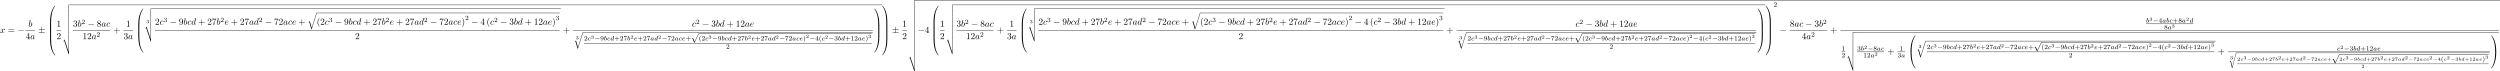 <?xml version='1.0' encoding='UTF-8'?>
<!-- This file was generated by dvisvgm 2.13.3 -->
<svg version='1.1' xmlns='http://www.w3.org/2000/svg' xmlns:xlink='http://www.w3.org/1999/xlink' width='2718.297pt' height='77.709pt' viewBox='0 -74.123 2718.297 77.709'>
<defs>
<path id='g8-40' d='M2.476-5.23C1.151-4.296 .802-2.817 .802-1.75C.802-.767 1.095 .76 2.476 1.736C2.532 1.736 2.615 1.736 2.615 1.653C2.615 1.611 2.594 1.597 2.545 1.548C1.618 .711 1.276-.474 1.276-1.743C1.276-3.626 1.995-4.547 2.566-5.063C2.594-5.091 2.615-5.112 2.615-5.147C2.615-5.23 2.532-5.23 2.476-5.23Z'/>
<path id='g8-41' d='M.628-5.23C.579-5.23 .495-5.23 .495-5.147C.495-5.112 .516-5.091 .558-5.042C1.158-4.491 1.827-3.55 1.827-1.75C1.827-.293 1.374 .809 .621 1.492C.502 1.611 .495 1.618 .495 1.653S.516 1.736 .586 1.736C.669 1.736 1.332 1.276 1.792 .404C2.099-.174 2.301-.928 2.301-1.743C2.301-2.727 2.008-4.254 .628-5.23Z'/>
<path id='g8-43' d='M3.229-1.576H5.363C5.454-1.576 5.621-1.576 5.621-1.743C5.621-1.918 5.461-1.918 5.363-1.918H3.229V-4.059C3.229-4.149 3.229-4.317 3.062-4.317C2.887-4.317 2.887-4.156 2.887-4.059V-1.918H.746C.656-1.918 .488-1.918 .488-1.75C.488-1.576 .649-1.576 .746-1.576H2.887V.565C2.887 .656 2.887 .823 3.055 .823C3.229 .823 3.229 .663 3.229 .565V-1.576Z'/>
<path id='g8-49' d='M2.336-4.435C2.336-4.624 2.322-4.631 2.127-4.631C1.681-4.191 1.046-4.184 .76-4.184V-3.933C.928-3.933 1.388-3.933 1.771-4.129V-.572C1.771-.342 1.771-.251 1.074-.251H.809V0C.934-.007 1.792-.028 2.05-.028C2.267-.028 3.145-.007 3.299 0V-.251H3.034C2.336-.251 2.336-.342 2.336-.572V-4.435Z'/>
<path id='g8-50' d='M3.522-1.269H3.285C3.264-1.116 3.194-.704 3.103-.635C3.048-.593 2.511-.593 2.413-.593H1.13C1.862-1.241 2.106-1.437 2.525-1.764C3.041-2.176 3.522-2.608 3.522-3.271C3.522-4.115 2.783-4.631 1.89-4.631C1.025-4.631 .439-4.024 .439-3.382C.439-3.027 .739-2.992 .809-2.992C.976-2.992 1.179-3.11 1.179-3.361C1.179-3.487 1.13-3.731 .767-3.731C.983-4.226 1.458-4.38 1.785-4.38C2.483-4.38 2.845-3.836 2.845-3.271C2.845-2.664 2.413-2.183 2.19-1.932L.509-.272C.439-.209 .439-.195 .439 0H3.313L3.522-1.269Z'/>
<path id='g8-51' d='M1.904-2.329C2.448-2.329 2.838-1.953 2.838-1.206C2.838-.342 2.336-.084 1.932-.084C1.653-.084 1.039-.16 .746-.572C1.074-.586 1.151-.816 1.151-.962C1.151-1.186 .983-1.346 .767-1.346C.572-1.346 .377-1.227 .377-.941C.377-.286 1.102 .139 1.946 .139C2.915 .139 3.585-.509 3.585-1.206C3.585-1.75 3.138-2.294 2.371-2.455C3.103-2.72 3.368-3.243 3.368-3.668C3.368-4.219 2.734-4.631 1.96-4.631S.593-4.254 .593-3.696C.593-3.459 .746-3.327 .955-3.327C1.172-3.327 1.311-3.487 1.311-3.682C1.311-3.884 1.172-4.031 .955-4.045C1.2-4.352 1.681-4.428 1.939-4.428C2.253-4.428 2.692-4.275 2.692-3.668C2.692-3.375 2.594-3.055 2.413-2.838C2.183-2.573 1.988-2.559 1.639-2.538C1.465-2.525 1.451-2.525 1.416-2.518C1.402-2.518 1.346-2.504 1.346-2.427C1.346-2.329 1.409-2.329 1.527-2.329H1.904Z'/>
<path id='g8-52' d='M3.689-1.144V-1.395H2.915V-4.505C2.915-4.652 2.915-4.7 2.762-4.7C2.678-4.7 2.65-4.7 2.58-4.603L.272-1.395V-1.144H2.322V-.572C2.322-.335 2.322-.251 1.757-.251H1.569V0C1.918-.014 2.364-.028 2.615-.028C2.873-.028 3.32-.014 3.668 0V-.251H3.48C2.915-.251 2.915-.335 2.915-.572V-1.144H3.689ZM2.371-3.947V-1.395H.53L2.371-3.947Z'/>
<path id='g8-55' d='M3.731-4.212C3.801-4.296 3.801-4.31 3.801-4.491H1.974C1.695-4.491 1.618-4.498 1.367-4.519C1.004-4.547 .99-4.596 .969-4.714H.732L.488-3.222H.725C.739-3.327 .809-3.787 .921-3.857C.976-3.898 1.541-3.898 1.646-3.898H3.166C2.943-3.605 2.587-3.173 2.441-2.978C1.527-1.778 1.444-.669 1.444-.258C1.444-.181 1.444 .139 1.771 .139C2.106 .139 2.106-.174 2.106-.265V-.544C2.106-1.897 2.385-2.518 2.685-2.894L3.731-4.212Z'/>
<path id='g8-56' d='M2.476-2.518C3.02-2.783 3.368-3.11 3.368-3.592C3.368-4.268 2.664-4.631 1.988-4.631C1.22-4.631 .593-4.129 .593-3.466C.593-3.138 .746-2.901 .872-2.762C.997-2.615 1.046-2.587 1.458-2.343C1.067-2.176 .377-1.799 .377-1.067C.377-.293 1.179 .139 1.974 .139C2.859 .139 3.585-.425 3.585-1.179C3.585-1.639 3.313-2.029 2.908-2.267C2.817-2.322 2.573-2.462 2.476-2.518ZM1.339-3.18C1.158-3.285 .962-3.473 .962-3.731C.962-4.17 1.471-4.428 1.974-4.428C2.518-4.428 2.999-4.087 2.999-3.592C2.999-2.971 2.273-2.657 2.26-2.657S2.232-2.664 2.183-2.692L1.339-3.18ZM1.681-2.211L2.636-1.66C2.817-1.555 3.166-1.346 3.166-.934C3.166-.411 2.587-.084 1.988-.084C1.346-.084 .795-.495 .795-1.067C.795-1.583 1.179-1.981 1.681-2.211Z'/>
<path id='g8-57' d='M2.915-2.078C2.915-.349 2.057-.084 1.639-.084C1.485-.084 1.116-.098 .928-.314C1.213-.342 1.234-.579 1.234-.642C1.234-.816 1.116-.969 .907-.969S.572-.83 .572-.628C.572-.153 .969 .139 1.646 .139C2.643 .139 3.585-.802 3.585-2.294C3.585-4.024 2.817-4.631 2.001-4.631C1.771-4.631 1.29-4.596 .893-4.205C.656-3.975 .377-3.703 .377-3.075C.377-2.19 1.081-1.534 1.897-1.534C2.455-1.534 2.755-1.904 2.915-2.218V-2.078ZM1.932-1.73C1.66-1.73 1.402-1.82 1.206-2.141C1.046-2.399 1.046-2.692 1.046-3.075C1.046-3.48 1.046-3.759 1.248-4.038C1.416-4.282 1.646-4.428 2.008-4.428C2.364-4.428 2.573-4.205 2.685-4.024C2.873-3.731 2.894-3.243 2.894-2.999C2.894-2.092 2.371-1.73 1.932-1.73Z'/>
<path id='g10-48' d='M3.726 17.634C3.945 17.634 4.005 17.634 4.005 17.494C4.025 10.511 4.832 4.712 8.319-.159C8.389-.249 8.389-.269 8.389-.289C8.389-.389 8.319-.389 8.159-.389S7.98-.389 7.96-.369C7.92-.339 6.655 1.116 5.649 3.118C4.334 5.748 3.507 8.767 3.138 12.394C3.108 12.702 2.899 14.775 2.899 17.136V17.524C2.909 17.634 2.969 17.634 3.178 17.634H3.726Z'/>
<path id='g10-49' d='M5.808 17.136C5.808 11.049 4.722 7.482 4.413 6.476C3.736 4.264 2.63 1.933 .966-.12C.817-.299 .777-.349 .737-.369C.717-.379 .707-.389 .548-.389C.399-.389 .319-.389 .319-.289C.319-.269 .319-.249 .448-.07C3.915 4.772 4.692 10.75 4.702 17.494C4.702 17.634 4.762 17.634 4.981 17.634H5.529C5.738 17.634 5.798 17.634 5.808 17.524V17.136Z'/>
<path id='g10-64' d='M3.178-.498C2.969-.498 2.909-.498 2.899-.389V0C2.899 6.087 3.985 9.654 4.294 10.66C4.971 12.872 6.077 15.203 7.741 17.255C7.89 17.435 7.93 17.484 7.97 17.504C7.99 17.514 8 17.524 8.159 17.524S8.389 17.524 8.389 17.425C8.389 17.405 8.389 17.385 8.329 17.295C5.011 12.692 4.015 7.153 4.005-.359C4.005-.498 3.945-.498 3.726-.498H3.178Z'/>
<path id='g10-65' d='M5.808-.389C5.798-.498 5.738-.498 5.529-.498H4.981C4.762-.498 4.702-.498 4.702-.359C4.702 .667 4.692 3.039 4.433 5.519C3.895 10.67 2.57 14.237 .389 17.295C.319 17.385 .319 17.405 .319 17.425C.319 17.524 .399 17.524 .548 17.524C.707 17.524 .727 17.524 .747 17.504C.787 17.474 2.052 16.02 3.059 14.017C4.374 11.387 5.2 8.369 5.569 4.742C5.599 4.433 5.808 2.361 5.808 0V-.389Z'/>
<path id='g10-66' d='M4.005 .169C4.005-.09 3.995-.1 3.726-.1H3.178C2.909-.1 2.899-.09 2.899 .169V5.808C2.899 6.067 2.909 6.077 3.178 6.077H3.726C3.995 6.077 4.005 6.067 4.005 5.808V.169Z'/>
<path id='g10-67' d='M5.808 .169C5.808-.09 5.798-.1 5.529-.1H4.981C4.712-.1 4.702-.09 4.702 .169V5.808C4.702 6.067 4.712 6.077 4.981 6.077H5.529C5.798 6.077 5.808 6.067 5.808 5.808V.169Z'/>
<path id='g10-113' d='M4.623 16.04L2.481 8.568L1.096 10.192L1.255 10.341L1.933 9.544L4.224 17.534C4.553 17.534 4.563 17.534 4.643 17.295L10.112 0C10.162-.149 10.162-.189 10.162-.199C10.162-.309 10.082-.399 9.963-.399C9.813-.399 9.773-.269 9.733-.139L4.623 16.04Z'/>
<path id='g10-116' d='M6.994 17.933C7.372 17.933 7.392 17.873 7.392 17.574V.149C7.392-.02 7.392-.199 7.193-.199S6.994-.02 6.994 .149V15.392H6.984L2.491 1.773L1.106 4.493L1.255 4.653L2.082 3.039L6.994 17.933Z'/>
<path id='g10-117' d='M6.994 5.828C6.994 5.998 6.994 6.177 7.193 6.177S7.392 5.998 7.392 5.828V.149C7.392-.02 7.392-.199 7.193-.199S6.994-.02 6.994 .149V5.828Z'/>
<path id='g10-118' d='M7.352-.399C7.034-.399 6.994-.369 6.994-.04V5.43C6.994 5.599 6.994 5.778 7.193 5.778S7.392 5.599 7.392 5.43V0H10.371C10.54 0 10.72 0 10.72-.199S10.54-.399 10.371-.399H7.352Z'/>
<path id='g4-97' d='M3.716-3.766C3.537-4.134 3.248-4.403 2.8-4.403C1.634-4.403 .399-2.939 .399-1.484C.399-.548 .946 .11 1.724 .11C1.923 .11 2.421 .07 3.019-.638C3.098-.219 3.447 .11 3.925 .11C4.274 .11 4.503-.12 4.663-.438C4.832-.797 4.961-1.405 4.961-1.425C4.961-1.524 4.872-1.524 4.842-1.524C4.742-1.524 4.732-1.484 4.702-1.345C4.533-.697 4.354-.11 3.945-.11C3.676-.11 3.646-.369 3.646-.568C3.646-.787 3.666-.867 3.776-1.305C3.885-1.724 3.905-1.823 3.995-2.202L4.354-3.597C4.423-3.875 4.423-3.895 4.423-3.935C4.423-4.105 4.304-4.204 4.134-4.204C3.895-4.204 3.746-3.985 3.716-3.766ZM3.068-1.186C3.019-1.006 3.019-.986 2.869-.817C2.431-.269 2.022-.11 1.743-.11C1.245-.11 1.106-.658 1.106-1.046C1.106-1.544 1.425-2.77 1.654-3.228C1.963-3.816 2.411-4.184 2.809-4.184C3.457-4.184 3.597-3.367 3.597-3.308S3.577-3.188 3.567-3.138L3.068-1.186Z'/>
<path id='g4-98' d='M2.381-6.804C2.381-6.814 2.381-6.914 2.252-6.914C2.022-6.914 1.295-6.834 1.036-6.814C.956-6.804 .847-6.795 .847-6.615C.847-6.496 .936-6.496 1.086-6.496C1.564-6.496 1.584-6.426 1.584-6.326C1.584-6.257 1.494-5.918 1.445-5.709L.628-2.461C.508-1.963 .468-1.803 .468-1.455C.468-.508 .996 .11 1.733 .11C2.909 .11 4.134-1.375 4.134-2.809C4.134-3.716 3.606-4.403 2.809-4.403C2.351-4.403 1.943-4.115 1.644-3.806L2.381-6.804ZM1.445-3.039C1.504-3.258 1.504-3.278 1.594-3.387C2.082-4.035 2.531-4.184 2.79-4.184C3.148-4.184 3.417-3.885 3.417-3.248C3.417-2.66 3.088-1.514 2.909-1.136C2.58-.468 2.122-.11 1.733-.11C1.395-.11 1.066-.379 1.066-1.116C1.066-1.305 1.066-1.494 1.225-2.122L1.445-3.039Z'/>
<path id='g4-99' d='M3.945-3.786C3.786-3.786 3.646-3.786 3.507-3.646C3.347-3.497 3.328-3.328 3.328-3.258C3.328-3.019 3.507-2.909 3.696-2.909C3.985-2.909 4.254-3.148 4.254-3.547C4.254-4.035 3.786-4.403 3.078-4.403C1.733-4.403 .408-2.979 .408-1.574C.408-.677 .986 .11 2.022 .11C3.447 .11 4.284-.946 4.284-1.066C4.284-1.126 4.224-1.196 4.164-1.196C4.115-1.196 4.095-1.176 4.035-1.096C3.248-.11 2.162-.11 2.042-.11C1.415-.11 1.146-.598 1.146-1.196C1.146-1.604 1.345-2.57 1.684-3.188C1.993-3.756 2.54-4.184 3.088-4.184C3.427-4.184 3.806-4.055 3.945-3.786Z'/>
<path id='g4-100' d='M5.141-6.804C5.141-6.814 5.141-6.914 5.011-6.914C4.862-6.914 3.915-6.824 3.746-6.804C3.666-6.795 3.606-6.745 3.606-6.615C3.606-6.496 3.696-6.496 3.846-6.496C4.324-6.496 4.344-6.426 4.344-6.326L4.314-6.127L3.716-3.766C3.537-4.134 3.248-4.403 2.8-4.403C1.634-4.403 .399-2.939 .399-1.484C.399-.548 .946 .11 1.724 .11C1.923 .11 2.421 .07 3.019-.638C3.098-.219 3.447 .11 3.925 .11C4.274 .11 4.503-.12 4.663-.438C4.832-.797 4.961-1.405 4.961-1.425C4.961-1.524 4.872-1.524 4.842-1.524C4.742-1.524 4.732-1.484 4.702-1.345C4.533-.697 4.354-.11 3.945-.11C3.676-.11 3.646-.369 3.646-.568C3.646-.807 3.666-.877 3.706-1.046L5.141-6.804ZM3.068-1.186C3.019-1.006 3.019-.986 2.869-.817C2.431-.269 2.022-.11 1.743-.11C1.245-.11 1.106-.658 1.106-1.046C1.106-1.544 1.425-2.77 1.654-3.228C1.963-3.816 2.411-4.184 2.809-4.184C3.457-4.184 3.597-3.367 3.597-3.308S3.577-3.188 3.567-3.138L3.068-1.186Z'/>
<path id='g4-101' d='M1.863-2.301C2.152-2.301 2.889-2.321 3.387-2.531C4.085-2.829 4.134-3.417 4.134-3.557C4.134-3.995 3.756-4.403 3.068-4.403C1.963-4.403 .458-3.437 .458-1.694C.458-.677 1.046 .11 2.022 .11C3.447 .11 4.284-.946 4.284-1.066C4.284-1.126 4.224-1.196 4.164-1.196C4.115-1.196 4.095-1.176 4.035-1.096C3.248-.11 2.162-.11 2.042-.11C1.265-.11 1.176-.946 1.176-1.265C1.176-1.385 1.186-1.694 1.335-2.301H1.863ZM1.395-2.521C1.783-4.035 2.809-4.184 3.068-4.184C3.537-4.184 3.806-3.895 3.806-3.557C3.806-2.521 2.212-2.521 1.803-2.521H1.395Z'/>
<path id='g4-120' d='M3.328-3.009C3.387-3.268 3.616-4.184 4.314-4.184C4.364-4.184 4.603-4.184 4.812-4.055C4.533-4.005 4.334-3.756 4.334-3.517C4.334-3.357 4.443-3.168 4.712-3.168C4.932-3.168 5.25-3.347 5.25-3.746C5.25-4.264 4.663-4.403 4.324-4.403C3.746-4.403 3.397-3.875 3.278-3.646C3.029-4.304 2.491-4.403 2.202-4.403C1.166-4.403 .598-3.118 .598-2.869C.598-2.77 .697-2.77 .717-2.77C.797-2.77 .827-2.79 .847-2.879C1.186-3.935 1.843-4.184 2.182-4.184C2.371-4.184 2.72-4.095 2.72-3.517C2.72-3.208 2.55-2.54 2.182-1.146C2.022-.528 1.674-.11 1.235-.11C1.176-.11 .946-.11 .737-.239C.986-.289 1.205-.498 1.205-.777C1.205-1.046 .986-1.126 .837-1.126C.538-1.126 .289-.867 .289-.548C.289-.09 .787 .11 1.225 .11C1.883 .11 2.242-.588 2.271-.648C2.391-.279 2.75 .11 3.347 .11C4.374 .11 4.941-1.176 4.941-1.425C4.941-1.524 4.852-1.524 4.822-1.524C4.732-1.524 4.712-1.484 4.692-1.415C4.364-.349 3.686-.11 3.367-.11C2.979-.11 2.819-.428 2.819-.767C2.819-.986 2.879-1.205 2.989-1.644L3.328-3.009Z'/>
<path id='g7-40' d='M3.298 2.391C3.298 2.361 3.298 2.341 3.128 2.172C1.883 .917 1.564-.966 1.564-2.491C1.564-4.224 1.943-5.958 3.168-7.203C3.298-7.323 3.298-7.342 3.298-7.372C3.298-7.442 3.258-7.472 3.198-7.472C3.098-7.472 2.202-6.795 1.614-5.529C1.106-4.433 .986-3.328 .986-2.491C.986-1.714 1.096-.508 1.644 .618C2.242 1.843 3.098 2.491 3.198 2.491C3.258 2.491 3.298 2.461 3.298 2.391Z'/>
<path id='g7-41' d='M2.879-2.491C2.879-3.268 2.77-4.473 2.222-5.599C1.624-6.824 .767-7.472 .667-7.472C.608-7.472 .568-7.432 .568-7.372C.568-7.342 .568-7.323 .757-7.143C1.733-6.157 2.301-4.573 2.301-2.491C2.301-.787 1.933 .966 .697 2.222C.568 2.341 .568 2.361 .568 2.391C.568 2.451 .608 2.491 .667 2.491C.767 2.491 1.664 1.813 2.252 .548C2.76-.548 2.879-1.654 2.879-2.491Z'/>
<path id='g7-43' d='M4.075-2.291H6.854C6.994-2.291 7.183-2.291 7.183-2.491S6.994-2.69 6.854-2.69H4.075V-5.479C4.075-5.619 4.075-5.808 3.875-5.808S3.676-5.619 3.676-5.479V-2.69H.887C.747-2.69 .558-2.69 .558-2.491S.747-2.291 .887-2.291H3.676V.498C3.676 .638 3.676 .827 3.875 .827S4.075 .638 4.075 .498V-2.291Z'/>
<path id='g7-49' d='M2.929-6.376C2.929-6.615 2.929-6.635 2.7-6.635C2.082-5.998 1.205-5.998 .887-5.998V-5.689C1.086-5.689 1.674-5.689 2.192-5.948V-.787C2.192-.428 2.162-.309 1.265-.309H.946V0C1.295-.03 2.162-.03 2.56-.03S3.826-.03 4.174 0V-.309H3.856C2.959-.309 2.929-.418 2.929-.787V-6.376Z'/>
<path id='g7-50' d='M1.265-.767L2.321-1.793C3.875-3.168 4.473-3.706 4.473-4.702C4.473-5.838 3.577-6.635 2.361-6.635C1.235-6.635 .498-5.719 .498-4.832C.498-4.274 .996-4.274 1.026-4.274C1.196-4.274 1.544-4.394 1.544-4.802C1.544-5.061 1.365-5.32 1.016-5.32C.936-5.32 .917-5.32 .887-5.31C1.116-5.958 1.654-6.326 2.232-6.326C3.138-6.326 3.567-5.519 3.567-4.702C3.567-3.905 3.068-3.118 2.521-2.501L.608-.369C.498-.259 .498-.239 .498 0H4.194L4.473-1.733H4.224C4.174-1.435 4.105-.996 4.005-.847C3.935-.767 3.278-.767 3.059-.767H1.265Z'/>
<path id='g7-51' d='M2.889-3.507C3.706-3.776 4.284-4.473 4.284-5.26C4.284-6.077 3.407-6.635 2.451-6.635C1.445-6.635 .687-6.037 .687-5.28C.687-4.951 .907-4.762 1.196-4.762C1.504-4.762 1.704-4.981 1.704-5.27C1.704-5.768 1.235-5.768 1.086-5.768C1.395-6.257 2.052-6.386 2.411-6.386C2.819-6.386 3.367-6.167 3.367-5.27C3.367-5.151 3.347-4.573 3.088-4.134C2.79-3.656 2.451-3.626 2.202-3.616C2.122-3.606 1.883-3.587 1.813-3.587C1.733-3.577 1.664-3.567 1.664-3.467C1.664-3.357 1.733-3.357 1.903-3.357H2.341C3.158-3.357 3.527-2.68 3.527-1.704C3.527-.349 2.839-.06 2.401-.06C1.973-.06 1.225-.229 .877-.817C1.225-.767 1.534-.986 1.534-1.365C1.534-1.724 1.265-1.923 .976-1.923C.737-1.923 .418-1.783 .418-1.345C.418-.438 1.345 .219 2.431 .219C3.646 .219 4.553-.687 4.553-1.704C4.553-2.521 3.925-3.298 2.889-3.507Z'/>
<path id='g7-52' d='M2.929-1.644V-.777C2.929-.418 2.909-.309 2.172-.309H1.963V0C2.371-.03 2.889-.03 3.308-.03S4.254-.03 4.663 0V-.309H4.453C3.716-.309 3.696-.418 3.696-.777V-1.644H4.692V-1.953H3.696V-6.486C3.696-6.685 3.696-6.745 3.537-6.745C3.447-6.745 3.417-6.745 3.337-6.625L.279-1.953V-1.644H2.929ZM2.989-1.953H.558L2.989-5.669V-1.953Z'/>
<path id='g7-55' d='M4.742-6.067C4.832-6.187 4.832-6.207 4.832-6.416H2.411C1.196-6.416 1.176-6.545 1.136-6.735H.887L.558-4.682H.807C.837-4.842 .927-5.469 1.056-5.589C1.126-5.649 1.903-5.649 2.032-5.649H4.095C3.985-5.489 3.198-4.403 2.979-4.075C2.082-2.73 1.753-1.345 1.753-.329C1.753-.229 1.753 .219 2.212 .219S2.67-.229 2.67-.329V-.837C2.67-1.385 2.7-1.933 2.78-2.471C2.819-2.7 2.959-3.557 3.397-4.174L4.742-6.067Z'/>
<path id='g7-56' d='M1.624-4.553C1.166-4.852 1.126-5.191 1.126-5.36C1.126-5.968 1.773-6.386 2.481-6.386C3.208-6.386 3.846-5.868 3.846-5.151C3.846-4.583 3.457-4.105 2.859-3.756L1.624-4.553ZM3.078-3.606C3.796-3.975 4.284-4.493 4.284-5.151C4.284-6.067 3.397-6.635 2.491-6.635C1.494-6.635 .687-5.898 .687-4.971C.687-4.792 .707-4.344 1.126-3.875C1.235-3.756 1.604-3.507 1.853-3.337C1.275-3.049 .418-2.491 .418-1.504C.418-.448 1.435 .219 2.481 .219C3.606 .219 4.553-.608 4.553-1.674C4.553-2.032 4.443-2.481 4.065-2.899C3.875-3.108 3.716-3.208 3.078-3.606ZM2.082-3.188L3.308-2.411C3.587-2.222 4.055-1.923 4.055-1.315C4.055-.578 3.308-.06 2.491-.06C1.634-.06 .917-.677 .917-1.504C.917-2.082 1.235-2.72 2.082-3.188Z'/>
<path id='g7-57' d='M3.656-3.168V-2.849C3.656-.518 2.62-.06 2.042-.06C1.873-.06 1.335-.08 1.066-.418C1.504-.418 1.584-.707 1.584-.877C1.584-1.186 1.345-1.335 1.126-1.335C.966-1.335 .667-1.245 .667-.857C.667-.189 1.205 .219 2.052 .219C3.337 .219 4.553-1.136 4.553-3.278C4.553-5.958 3.407-6.635 2.521-6.635C1.973-6.635 1.484-6.456 1.056-6.007C.648-5.559 .418-5.141 .418-4.394C.418-3.148 1.295-2.172 2.411-2.172C3.019-2.172 3.427-2.59 3.656-3.168ZM2.421-2.401C2.262-2.401 1.803-2.401 1.494-3.029C1.315-3.397 1.315-3.895 1.315-4.384C1.315-4.922 1.315-5.39 1.524-5.758C1.793-6.257 2.172-6.386 2.521-6.386C2.979-6.386 3.308-6.047 3.477-5.599C3.597-5.28 3.636-4.653 3.636-4.194C3.636-3.367 3.298-2.401 2.421-2.401Z'/>
<path id='g7-61' d='M6.844-3.258C6.994-3.258 7.183-3.258 7.183-3.457S6.994-3.656 6.854-3.656H.887C.747-3.656 .558-3.656 .558-3.457S.747-3.258 .897-3.258H6.844ZM6.854-1.325C6.994-1.325 7.183-1.325 7.183-1.524S6.994-1.724 6.844-1.724H.897C.747-1.724 .558-1.724 .558-1.524S.747-1.325 .887-1.325H6.854Z'/>
<path id='g1-0' d='M6.565-2.291C6.735-2.291 6.914-2.291 6.914-2.491S6.735-2.69 6.565-2.69H1.176C1.006-2.69 .827-2.69 .827-2.491S1.006-2.291 1.176-2.291H6.565Z'/>
<path id='g1-6' d='M4.075-3.118H6.844C7.014-3.118 7.193-3.118 7.193-3.318S7.014-3.517 6.844-3.517H4.075V-6.267C4.075-6.426 4.075-6.635 3.875-6.635S3.676-6.456 3.676-6.296V-3.517H.897C.727-3.517 .548-3.517 .548-3.318S.727-3.118 .897-3.118H3.676V-.399H.897C.727-.399 .548-.399 .548-.199S.727 0 .897 0H6.844C7.014 0 7.193 0 7.193-.199S7.014-.399 6.844-.399H4.075V-3.118Z'/>
<path id='g1-112' d='M3.875 8.518L2.122 4.643C2.052 4.483 2.002 4.483 1.973 4.483C1.963 4.483 1.913 4.483 1.803 4.563L.857 5.28C.727 5.38 .727 5.41 .727 5.44C.727 5.489 .757 5.549 .827 5.549C.887 5.549 1.056 5.41 1.166 5.33C1.225 5.28 1.375 5.171 1.484 5.091L3.447 9.405C3.517 9.564 3.567 9.564 3.656 9.564C3.806 9.564 3.836 9.504 3.905 9.365L8.428 0C8.498-.139 8.498-.179 8.498-.199C8.498-.299 8.418-.399 8.299-.399C8.219-.399 8.149-.349 8.07-.189L3.875 8.518Z'/>
<path id='g9-43' d='M2.7-1.106H4.433C4.498-1.106 4.633-1.106 4.633-1.245S4.498-1.385 4.433-1.385H2.7V-3.118C2.7-3.188 2.7-3.323 2.56-3.323S2.421-3.188 2.421-3.118V-1.385H.682C.618-1.385 .483-1.385 .483-1.245S.618-1.106 .682-1.106H2.421V.628C2.421 .697 2.421 .832 2.56 .832S2.7 .697 2.7 .628V-1.106Z'/>
<path id='g9-49' d='M1.983-3.168C1.983-3.318 1.968-3.318 1.803-3.318C1.45-2.999 .897-2.999 .797-2.999H.712V-2.78H.797C.912-2.78 1.235-2.795 1.524-2.919V-.428C1.524-.274 1.524-.219 .996-.219H.747V0C1.021-.02 1.465-.02 1.753-.02S2.486-.02 2.76 0V-.219H2.511C1.983-.219 1.983-.274 1.983-.428V-3.168Z'/>
<path id='g9-50' d='M2.934-.961H2.725C2.71-.867 2.66-.558 2.58-.508C2.54-.478 2.122-.478 2.047-.478H1.071C1.4-.722 1.768-1.001 2.067-1.2C2.516-1.509 2.934-1.798 2.934-2.326C2.934-2.964 2.331-3.318 1.619-3.318C.946-3.318 .453-2.929 .453-2.441C.453-2.182 .672-2.137 .742-2.137C.877-2.137 1.036-2.227 1.036-2.431C1.036-2.61 .907-2.71 .752-2.725C.892-2.949 1.181-3.098 1.514-3.098C1.998-3.098 2.401-2.809 2.401-2.321C2.401-1.903 2.112-1.584 1.729-1.26L.513-.229C.463-.184 .458-.184 .453-.149V0H2.77L2.934-.961Z'/>
<path id='g9-51' d='M1.644-1.649C2.102-1.649 2.406-1.365 2.406-.872C2.406-.364 2.092-.095 1.649-.095C1.594-.095 1.001-.095 .747-.354C.951-.384 1.011-.538 1.011-.658C1.011-.842 .872-.961 .707-.961C.548-.961 .399-.857 .399-.648C.399-.13 .986 .11 1.664 .11C2.481 .11 2.989-.384 2.989-.867C2.989-1.275 2.625-1.624 2.057-1.753C2.655-1.948 2.814-2.326 2.814-2.605C2.814-3.014 2.306-3.318 1.679-3.318C1.066-3.318 .573-3.059 .573-2.61C.573-2.376 .762-2.316 .857-2.316C1.001-2.316 1.141-2.421 1.141-2.6C1.141-2.715 1.081-2.854 .902-2.884C1.116-3.113 1.559-3.128 1.664-3.128C2.027-3.128 2.286-2.944 2.286-2.605C2.286-2.316 2.097-1.863 1.574-1.833C1.435-1.828 1.415-1.823 1.285-1.818C1.23-1.813 1.176-1.808 1.176-1.733C1.176-1.649 1.225-1.649 1.315-1.649H1.644Z'/>
<path id='g9-52' d='M3.073-.812V-1.031H2.451V-3.223C2.451-3.342 2.446-3.372 2.316-3.372C2.217-3.372 2.212-3.367 2.157-3.298L.314-1.031V-.812H1.973V-.423C1.973-.269 1.973-.219 1.539-.219H1.365V0C1.599-.01 1.923-.02 2.212-.02S2.819-.01 3.059 0V-.219H2.884C2.451-.219 2.451-.269 2.451-.423V-.812H3.073ZM2.012-2.834V-1.031H.548L2.012-2.834Z'/>
<path id='g9-55' d='M3.113-2.989C3.158-3.034 3.158-3.044 3.163-3.068V-3.208H1.958C1.828-3.208 1.101-3.228 1.011-3.243C.897-3.268 .892-3.318 .882-3.367H.672L.483-2.247H.692C.702-2.321 .757-2.645 .842-2.7C.872-2.725 1.34-2.73 1.415-2.73H2.6C2.391-2.486 2.122-2.217 1.928-1.973C1.335-1.215 1.26-.498 1.26-.194C1.26 .08 1.435 .11 1.524 .11C1.788 .11 1.788-.144 1.788-.204V-.304C1.788-1.191 1.978-1.738 2.276-2.067L3.113-2.989Z'/>
<path id='g9-57' d='M2.461-1.584C2.461-1.27 2.441-.892 2.271-.598C2.107-.309 1.813-.095 1.41-.095C1.355-.095 1.051-.095 .882-.214C1.006-.249 1.081-.344 1.081-.473C1.081-.633 .961-.737 .817-.737C.732-.737 .553-.692 .553-.458C.553 .11 1.285 .11 1.42 .11C2.257 .11 2.989-.603 2.989-1.634C2.989-2.839 2.401-3.318 1.714-3.318C1.215-3.318 .971-3.143 .772-2.974C.463-2.72 .399-2.446 .399-2.192C.399-1.908 .483-1.654 .752-1.42C.986-1.21 1.215-1.081 1.639-1.081C1.843-1.081 2.202-1.151 2.461-1.584ZM1.649-1.25C1.45-1.25 1.26-1.285 1.081-1.509C.932-1.694 .927-1.898 .927-2.192C.927-2.55 .941-2.7 1.131-2.899C1.205-2.984 1.355-3.128 1.714-3.128C2.446-3.128 2.446-2.306 2.446-2.092C2.446-1.679 2.152-1.25 1.649-1.25Z'/>
<path id='g5-97' d='M2.943-2.664C2.797-2.894 2.559-3.075 2.225-3.075C1.332-3.075 .425-2.092 .425-1.088C.425-.411 .879 .07 1.478 .07C1.855 .07 2.19-.146 2.469-.418C2.601 0 3.006 .07 3.187 .07C3.438 .07 3.612-.084 3.738-.3C3.891-.572 3.982-.969 3.982-.997C3.982-1.088 3.891-1.088 3.87-1.088C3.773-1.088 3.766-1.06 3.717-.872C3.633-.537 3.501-.126 3.208-.126C3.027-.126 2.978-.279 2.978-.467C2.978-.586 3.034-.837 3.082-1.018C3.131-1.206 3.201-1.492 3.236-1.646L3.375-2.176C3.417-2.357 3.501-2.685 3.501-2.72C3.501-2.873 3.375-2.943 3.264-2.943C3.145-2.943 2.985-2.859 2.943-2.664ZM2.497-.872C2.448-.676 2.294-.537 2.141-.404C2.078-.349 1.799-.126 1.499-.126C1.241-.126 .99-.307 .99-.802C.99-1.172 1.193-1.939 1.353-2.218C1.674-2.776 2.029-2.88 2.225-2.88C2.713-2.88 2.845-2.35 2.845-2.273C2.845-2.246 2.831-2.197 2.824-2.176L2.497-.872Z'/>
<path id='g5-98' d='M1.841-4.631C1.848-4.645 1.869-4.735 1.869-4.742C1.869-4.777 1.841-4.84 1.757-4.84C1.618-4.84 1.039-4.784 .865-4.77C.809-4.763 .711-4.756 .711-4.61C.711-4.512 .809-4.512 .893-4.512C1.227-4.512 1.227-4.463 1.227-4.407C1.227-4.359 1.158-4.08 1.116-3.919L.955-3.278C.893-3.041 .509-1.513 .495-1.423C.46-1.255 .46-1.165 .46-1.081C.46-.377 .907 .07 1.485 .07C2.357 .07 3.285-.879 3.285-1.911C3.285-2.727 2.72-3.075 2.239-3.075C1.876-3.075 1.569-2.873 1.36-2.692L1.841-4.631ZM1.492-.126C1.151-.126 .955-.425 .955-.837C.955-1.095 1.018-1.332 1.213-2.12C1.255-2.253 1.255-2.267 1.388-2.42C1.653-2.727 1.967-2.88 2.218-2.88C2.49-2.88 2.727-2.678 2.727-2.204C2.727-1.918 2.573-1.206 2.364-.802C2.197-.46 1.848-.126 1.492-.126Z'/>
<path id='g5-99' d='M3.055-2.671C2.803-2.629 2.699-2.434 2.699-2.28C2.699-2.092 2.845-2.022 2.971-2.022C3.124-2.022 3.368-2.134 3.368-2.469C3.368-2.943 2.824-3.075 2.448-3.075C1.402-3.075 .432-2.113 .432-1.144C.432-.544 .851 .07 1.723 .07C2.901 .07 3.452-.621 3.452-.718C3.452-.76 3.389-.837 3.333-.837C3.292-.837 3.278-.823 3.222-.767C2.678-.126 1.862-.126 1.736-.126C1.234-.126 1.011-.467 1.011-.9C1.011-1.102 1.109-1.862 1.471-2.343C1.736-2.685 2.099-2.88 2.448-2.88C2.545-2.88 2.88-2.866 3.055-2.671Z'/>
<path id='g5-100' d='M3.982-4.631C3.989-4.645 4.01-4.735 4.01-4.742C4.01-4.777 3.982-4.84 3.898-4.84C3.759-4.84 3.18-4.784 3.006-4.77C2.95-4.763 2.852-4.756 2.852-4.61C2.852-4.512 2.95-4.512 3.034-4.512C3.368-4.512 3.368-4.463 3.368-4.407C3.368-4.359 3.354-4.317 3.34-4.254L2.943-2.664C2.797-2.894 2.559-3.075 2.225-3.075C1.332-3.075 .425-2.092 .425-1.088C.425-.411 .879 .07 1.478 .07C1.855 .07 2.19-.146 2.469-.418C2.601 0 3.006 .07 3.187 .07C3.438 .07 3.612-.084 3.738-.3C3.891-.572 3.982-.969 3.982-.997C3.982-1.088 3.891-1.088 3.87-1.088C3.773-1.088 3.766-1.06 3.717-.872C3.633-.537 3.501-.126 3.208-.126C3.027-.126 2.978-.279 2.978-.467C2.978-.6 2.992-.663 3.013-.753L3.982-4.631ZM2.497-.872C2.448-.676 2.294-.537 2.141-.404C2.078-.349 1.799-.126 1.499-.126C1.241-.126 .99-.307 .99-.802C.99-1.172 1.193-1.939 1.353-2.218C1.674-2.776 2.029-2.88 2.225-2.88C2.713-2.88 2.845-2.35 2.845-2.273C2.845-2.246 2.831-2.197 2.824-2.176L2.497-.872Z'/>
<path id='g5-101' d='M1.562-1.59C1.757-1.59 2.308-1.604 2.685-1.736C3.201-1.918 3.299-2.253 3.299-2.462C3.299-2.845 2.915-3.075 2.434-3.075C1.597-3.075 .467-2.434 .467-1.241C.467-.537 .907 .07 1.723 .07C2.901 .07 3.452-.621 3.452-.718C3.452-.76 3.389-.837 3.333-.837C3.292-.837 3.278-.823 3.222-.767C2.678-.126 1.862-.126 1.736-.126C1.318-.126 1.039-.404 1.039-.969C1.039-1.067 1.039-1.206 1.123-1.59H1.562ZM1.179-1.785C1.465-2.797 2.239-2.88 2.434-2.88C2.741-2.88 2.999-2.727 2.999-2.462C2.999-1.785 1.82-1.785 1.52-1.785H1.179Z'/>
<path id='g3-0' d='M4.384-1.106C4.463-1.106 4.598-1.106 4.598-1.245S4.463-1.385 4.384-1.385H1.011C.932-1.385 .797-1.385 .797-1.245S.932-1.106 1.011-1.106H4.384Z'/>
<path id='g2-0' d='M5.189-1.576C5.3-1.576 5.467-1.576 5.467-1.743C5.467-1.918 5.307-1.918 5.189-1.918H1.032C.921-1.918 .753-1.918 .753-1.75C.753-1.576 .914-1.576 1.032-1.576H5.189Z'/>
<path id='g0-114' d='M3.682 15.001H3.675L2.029 8.027L.969 9.526L1.109 9.659L1.611 8.947L3.368 16.396C3.647 16.396 3.668 16.396 3.724 16.186L7.964-.028C7.971-.049 7.999-.153 7.999-.167C7.999-.279 7.908-.342 7.832-.342C7.699-.342 7.671-.237 7.643-.133L3.682 15.001Z'/>
<path id='g6-97' d='M2.879-1.614C2.904-1.719 2.954-1.903 2.954-1.928C2.954-2.012 2.889-2.102 2.77-2.102C2.68-2.102 2.56-2.042 2.521-1.903C2.426-2.032 2.237-2.202 1.923-2.202C1.22-2.202 .523-1.519 .523-.812C.523-.304 .897 .055 1.395 .055C1.803 .055 2.122-.234 2.182-.294C2.271-.05 2.545 .055 2.77 .055C2.969 .055 3.103-.06 3.208-.224C3.337-.418 3.407-.682 3.407-.717C3.407-.787 3.323-.787 3.303-.787C3.213-.787 3.208-.757 3.183-.677C3.093-.309 2.964-.115 2.79-.115C2.65-.115 2.59-.224 2.59-.379C2.59-.453 2.64-.643 2.67-.777L2.879-1.614ZM2.212-.663C2.192-.588 2.192-.578 2.102-.478C1.918-.269 1.659-.115 1.41-.115C1.235-.115 .971-.209 .971-.623C.971-.852 1.091-1.375 1.265-1.634C1.46-1.908 1.714-2.032 1.923-2.032C2.147-2.032 2.361-1.898 2.441-1.599L2.212-.663Z'/>
<path id='g6-98' d='M1.569-3.268C1.589-3.337 1.589-3.347 1.589-3.372C1.589-3.457 1.514-3.457 1.435-3.452L.822-3.407C.737-3.402 .727-3.397 .702-3.377C.682-3.352 .667-3.293 .667-3.263C.667-3.178 .747-3.178 .817-3.178C.822-3.178 .912-3.178 .986-3.168C1.081-3.158 1.086-3.143 1.086-3.103C1.086-3.073 1.036-2.879 1.006-2.77L.593-1.101C.568-.996 .553-.917 .553-.807C.553-.289 .922 .055 1.4 .055C2.122 .055 2.804-.643 2.804-1.335C2.804-1.828 2.446-2.202 1.933-2.202C1.724-2.202 1.479-2.122 1.235-1.933L1.569-3.268ZM1.41-.115C1.196-.115 .951-.244 .951-.648C.951-.807 .991-.966 1.031-1.136C1.046-1.196 1.131-1.519 1.136-1.549C1.151-1.599 1.499-2.032 1.918-2.032C2.132-2.032 2.356-1.903 2.356-1.524C2.356-1.34 2.262-.872 2.102-.583C1.933-.289 1.654-.115 1.41-.115Z'/>
<path id='g6-99' d='M2.565-1.923C2.476-1.898 2.336-1.793 2.336-1.624C2.336-1.494 2.431-1.42 2.555-1.42C2.675-1.42 2.864-1.514 2.864-1.763C2.864-2.137 2.381-2.202 2.107-2.202C1.265-2.202 .533-1.514 .533-.852C.533-.418 .852 .055 1.604 .055C1.699 .055 2.097 .055 2.436-.075C2.77-.204 2.969-.433 2.969-.488C2.969-.528 2.904-.603 2.859-.603C2.834-.603 2.829-.598 2.75-.518C2.526-.264 2.107-.115 1.609-.115C1.191-.115 .991-.349 .991-.692C.991-1.2 1.32-2.032 2.107-2.032C2.162-2.032 2.411-2.032 2.565-1.923Z'/>
<path id='g6-100' d='M3.298-3.268C3.318-3.337 3.318-3.347 3.318-3.372C3.318-3.457 3.243-3.457 3.163-3.452L2.55-3.407C2.466-3.402 2.456-3.397 2.431-3.377C2.411-3.352 2.396-3.293 2.396-3.263C2.396-3.178 2.476-3.178 2.545-3.178C2.55-3.178 2.64-3.178 2.715-3.168C2.809-3.158 2.814-3.143 2.814-3.103C2.814-3.078 2.775-2.929 2.755-2.839L2.521-1.903C2.426-2.032 2.237-2.202 1.923-2.202C1.22-2.202 .523-1.519 .523-.812C.523-.304 .897 .055 1.395 .055C1.803 .055 2.122-.234 2.182-.294C2.271-.05 2.545 .055 2.77 .055C2.969 .055 3.103-.06 3.208-.224C3.337-.418 3.407-.682 3.407-.717C3.407-.787 3.323-.787 3.303-.787C3.213-.787 3.208-.757 3.183-.677C3.093-.309 2.964-.115 2.79-.115C2.65-.115 2.59-.224 2.59-.379C2.59-.433 2.595-.488 2.61-.538L3.298-3.268ZM2.212-.663C2.192-.588 2.192-.578 2.102-.478C1.918-.269 1.659-.115 1.41-.115C1.235-.115 .971-.209 .971-.623C.971-.852 1.091-1.375 1.265-1.634C1.46-1.908 1.714-2.032 1.923-2.032C2.147-2.032 2.361-1.898 2.441-1.599L2.212-.663Z'/>
<path id='g6-101' d='M1.42-1.121C1.923-1.121 2.814-1.181 2.814-1.753C2.814-2.007 2.555-2.202 2.097-2.202C1.42-2.202 .558-1.748 .558-.922C.558-.468 .852 .055 1.609 .055C1.704 .055 2.102 .055 2.436-.075S2.969-.433 2.969-.488C2.969-.528 2.904-.603 2.859-.603C2.834-.603 2.829-.598 2.75-.518C2.506-.244 2.062-.115 1.614-.115C1.205-.115 1.011-.369 1.011-.742C1.011-.792 1.011-.922 1.061-1.121H1.42ZM1.106-1.29C1.33-1.983 1.943-2.032 2.092-2.032C2.341-2.032 2.56-1.933 2.56-1.748C2.56-1.29 1.629-1.29 1.395-1.29H1.106Z'/>
</defs>
<g id='page1'>
<use x='0' y='-38.39' xlink:href='#g4-120'/>
<use x='8.461' y='-38.39' xlink:href='#g7-61'/>
<use x='18.977' y='-38.39' xlink:href='#g1-0'/>
<use x='30.908' y='-45.13' xlink:href='#g4-98'/>
<rect x='27.922' y='-41.08' height='.398' width='10.247'/>
<use x='27.922' y='-31.556' xlink:href='#g7-52'/>
<use x='32.903' y='-31.556' xlink:href='#g4-97'/>
<use x='41.578' y='-38.39' xlink:href='#g1-6'/>
<use x='51.541' y='-67.382' xlink:href='#g10-48'/>
<use x='51.541' y='-49.847' xlink:href='#g10-66'/>
<use x='51.541' y='-43.87' xlink:href='#g10-66'/>
<use x='51.541' y='-37.892' xlink:href='#g10-66'/>
<use x='51.541' y='-31.516' xlink:href='#g10-64'/>
<use x='61.454' y='-45.13' xlink:href='#g7-49'/>
<rect x='61.454' y='-41.08' height='.398' width='4.981'/>
<use x='61.454' y='-31.556' xlink:href='#g7-50'/>
<use x='67.631' y='-68.595' xlink:href='#g10-118'/>
<use x='67.631' y='-63.015' xlink:href='#g10-117'/>
<use x='67.631' y='-57.038' xlink:href='#g10-117'/>
<use x='67.631' y='-51.06' xlink:href='#g10-117'/>
<use x='67.631' y='-45.082' xlink:href='#g10-117'/>
<use x='67.631' y='-39.105' xlink:href='#g10-117'/>
<use x='67.631' y='-33.127' xlink:href='#g10-116'/>
<rect x='78.147' y='-68.993' height='.398' width='880.85'/>
<use x='79.342' y='-45.13' xlink:href='#g7-51'/>
<use x='84.324' y='-45.13' xlink:href='#g4-98'/>
<use x='88.599' y='-48.008' xlink:href='#g8-50'/>
<use x='95.283' y='-45.13' xlink:href='#g1-0'/>
<use x='105.245' y='-45.13' xlink:href='#g7-56'/>
<use x='110.227' y='-45.13' xlink:href='#g4-97'/>
<use x='115.493' y='-45.13' xlink:href='#g4-99'/>
<rect x='79.342' y='-41.08' height='.398' width='40.462'/>
<use x='89.724' y='-31.556' xlink:href='#g7-49'/>
<use x='94.706' y='-31.556' xlink:href='#g7-50'/>
<use x='99.687' y='-31.556' xlink:href='#g4-97'/>
<use x='104.953' y='-34.434' xlink:href='#g8-50'/>
<use x='123.213' y='-38.39' xlink:href='#g7-43'/>
<use x='137.005' y='-45.13' xlink:href='#g7-49'/>
<rect x='134.372' y='-41.08' height='.398' width='10.247'/>
<use x='134.372' y='-31.556' xlink:href='#g7-51'/>
<use x='139.353' y='-31.556' xlink:href='#g4-97'/>
<use x='147.475' y='-64.393' xlink:href='#g10-48'/>
<use x='147.475' y='-46.858' xlink:href='#g10-66'/>
<use x='147.475' y='-40.881' xlink:href='#g10-66'/>
<use x='147.475' y='-34.505' xlink:href='#g10-64'/>
<use x='158.96' y='-48.981' xlink:href='#g9-51'/>
<use x='156.815' y='-64.551' xlink:href='#g10-118'/>
<use x='156.815' y='-58.972' xlink:href='#g10-117'/>
<use x='156.815' y='-52.994' xlink:href='#g10-117'/>
<use x='156.815' y='-47.016' xlink:href='#g10-116'/>
<rect x='167.331' y='-64.949' height='.398' width='442.49'/>
<use x='168.527' y='-47.287' xlink:href='#g7-50'/>
<use x='173.508' y='-47.287' xlink:href='#g4-99'/>
<use x='177.82' y='-50.165' xlink:href='#g8-51'/>
<use x='184.503' y='-47.287' xlink:href='#g1-0'/>
<use x='194.465' y='-47.287' xlink:href='#g7-57'/>
<use x='199.447' y='-47.287' xlink:href='#g4-98'/>
<use x='203.722' y='-47.287' xlink:href='#g4-99'/>
<use x='208.034' y='-47.287' xlink:href='#g4-100'/>
<use x='215.433' y='-47.287' xlink:href='#g7-43'/>
<use x='225.396' y='-47.287' xlink:href='#g7-50'/>
<use x='230.377' y='-47.287' xlink:href='#g7-55'/>
<use x='235.358' y='-47.287' xlink:href='#g4-98'/>
<use x='239.634' y='-50.165' xlink:href='#g8-50'/>
<use x='244.103' y='-47.287' xlink:href='#g4-101'/>
<use x='250.956' y='-47.287' xlink:href='#g7-43'/>
<use x='260.919' y='-47.287' xlink:href='#g7-50'/>
<use x='265.9' y='-47.287' xlink:href='#g7-55'/>
<use x='270.881' y='-47.287' xlink:href='#g4-97'/>
<use x='276.148' y='-47.287' xlink:href='#g4-100'/>
<use x='281.333' y='-50.165' xlink:href='#g8-50'/>
<use x='288.016' y='-47.287' xlink:href='#g1-0'/>
<use x='297.979' y='-47.287' xlink:href='#g7-55'/>
<use x='302.96' y='-47.287' xlink:href='#g7-50'/>
<use x='307.941' y='-47.287' xlink:href='#g4-97'/>
<use x='313.208' y='-47.287' xlink:href='#g4-99'/>
<use x='317.519' y='-47.287' xlink:href='#g4-101'/>
<use x='324.372' y='-47.287' xlink:href='#g7-43'/>
<use x='334.334' y='-59.81' xlink:href='#g10-113'/>
<rect x='344.297' y='-60.208' height='.398' width='264.329'/>
<use x='344.297' y='-47.287' xlink:href='#g7-40'/>
<use x='348.171' y='-47.287' xlink:href='#g7-50'/>
<use x='353.153' y='-47.287' xlink:href='#g4-99'/>
<use x='357.464' y='-50.165' xlink:href='#g8-51'/>
<use x='364.147' y='-47.287' xlink:href='#g1-0'/>
<use x='374.11' y='-47.287' xlink:href='#g7-57'/>
<use x='379.091' y='-47.287' xlink:href='#g4-98'/>
<use x='383.367' y='-47.287' xlink:href='#g4-99'/>
<use x='387.678' y='-47.287' xlink:href='#g4-100'/>
<use x='395.078' y='-47.287' xlink:href='#g7-43'/>
<use x='405.04' y='-47.287' xlink:href='#g7-50'/>
<use x='410.022' y='-47.287' xlink:href='#g7-55'/>
<use x='415.003' y='-47.287' xlink:href='#g4-98'/>
<use x='419.279' y='-50.165' xlink:href='#g8-50'/>
<use x='423.748' y='-47.287' xlink:href='#g4-101'/>
<use x='430.601' y='-47.287' xlink:href='#g7-43'/>
<use x='440.563' y='-47.287' xlink:href='#g7-50'/>
<use x='445.545' y='-47.287' xlink:href='#g7-55'/>
<use x='450.526' y='-47.287' xlink:href='#g4-97'/>
<use x='455.792' y='-47.287' xlink:href='#g4-100'/>
<use x='460.978' y='-50.165' xlink:href='#g8-50'/>
<use x='467.661' y='-47.287' xlink:href='#g1-0'/>
<use x='477.623' y='-47.287' xlink:href='#g7-55'/>
<use x='482.605' y='-47.287' xlink:href='#g7-50'/>
<use x='487.586' y='-47.287' xlink:href='#g4-97'/>
<use x='492.852' y='-47.287' xlink:href='#g4-99'/>
<use x='497.164' y='-47.287' xlink:href='#g4-101'/>
<use x='501.803' y='-47.287' xlink:href='#g7-41'/>
<use x='505.677' y='-52.296' xlink:href='#g8-50'/>
<use x='512.36' y='-47.287' xlink:href='#g1-0'/>
<use x='522.323' y='-47.287' xlink:href='#g7-52'/>
<use x='528.964' y='-47.287' xlink:href='#g7-40'/>
<use x='532.839' y='-47.287' xlink:href='#g4-99'/>
<use x='537.15' y='-50.165' xlink:href='#g8-50'/>
<use x='543.833' y='-47.287' xlink:href='#g1-0'/>
<use x='553.796' y='-47.287' xlink:href='#g7-51'/>
<use x='558.777' y='-47.287' xlink:href='#g4-98'/>
<use x='563.053' y='-47.287' xlink:href='#g4-100'/>
<use x='570.452' y='-47.287' xlink:href='#g7-43'/>
<use x='580.415' y='-47.287' xlink:href='#g7-49'/>
<use x='585.396' y='-47.287' xlink:href='#g7-50'/>
<use x='590.378' y='-47.287' xlink:href='#g4-97'/>
<use x='595.644' y='-47.287' xlink:href='#g4-101'/>
<use x='600.283' y='-47.287' xlink:href='#g7-41'/>
<use x='604.157' y='-52.296' xlink:href='#g8-51'/>
<rect x='168.527' y='-41.08' height='.398' width='440.099'/>
<use x='386.086' y='-31.556' xlink:href='#g7-50'/>
<use x='612.035' y='-38.39' xlink:href='#g7-43'/>
<use x='752.417' y='-45.13' xlink:href='#g4-99'/>
<use x='756.728' y='-48.008' xlink:href='#g8-50'/>
<use x='763.412' y='-45.13' xlink:href='#g1-0'/>
<use x='773.374' y='-45.13' xlink:href='#g7-51'/>
<use x='778.356' y='-45.13' xlink:href='#g4-98'/>
<use x='782.631' y='-45.13' xlink:href='#g4-100'/>
<use x='790.031' y='-45.13' xlink:href='#g7-43'/>
<use x='799.993' y='-45.13' xlink:href='#g7-49'/>
<use x='804.975' y='-45.13' xlink:href='#g7-50'/>
<use x='809.956' y='-45.13' xlink:href='#g4-97'/>
<use x='815.222' y='-45.13' xlink:href='#g4-101'/>
<rect x='623.194' y='-41.08' height='.398' width='325.891'/>
<use x='625.961' y='-31.451' xlink:href='#g9-51'/>
<use x='623.816' y='-38.689' xlink:href='#g10-113'/>
<rect x='633.779' y='-39.088' height='.398' width='315.305'/>
<use x='634.975' y='-30.208' xlink:href='#g8-50'/>
<use x='638.946' y='-30.208' xlink:href='#g5-99'/>
<use x='642.506' y='-32.2' xlink:href='#g9-51'/>
<use x='646.394' y='-30.208' xlink:href='#g2-0'/>
<use x='652.621' y='-30.208' xlink:href='#g8-57'/>
<use x='656.592' y='-30.208' xlink:href='#g5-98'/>
<use x='660.096' y='-30.208' xlink:href='#g5-99'/>
<use x='663.656' y='-30.208' xlink:href='#g5-100'/>
<use x='667.804' y='-30.208' xlink:href='#g8-43'/>
<use x='673.92' y='-30.208' xlink:href='#g8-50'/>
<use x='677.891' y='-30.208' xlink:href='#g8-55'/>
<use x='681.862' y='-30.208' xlink:href='#g5-98'/>
<use x='685.366' y='-32.2' xlink:href='#g9-50'/>
<use x='689.254' y='-30.208' xlink:href='#g5-101'/>
<use x='693.034' y='-30.208' xlink:href='#g8-43'/>
<use x='699.15' y='-30.208' xlink:href='#g8-50'/>
<use x='703.121' y='-30.208' xlink:href='#g8-55'/>
<use x='707.092' y='-30.208' xlink:href='#g5-97'/>
<use x='711.414' y='-30.208' xlink:href='#g5-100'/>
<use x='715.561' y='-32.2' xlink:href='#g9-50'/>
<use x='719.449' y='-30.208' xlink:href='#g2-0'/>
<use x='725.676' y='-30.208' xlink:href='#g8-55'/>
<use x='729.647' y='-30.208' xlink:href='#g8-50'/>
<use x='733.618' y='-30.208' xlink:href='#g5-97'/>
<use x='737.94' y='-30.208' xlink:href='#g5-99'/>
<use x='741.5' y='-30.208' xlink:href='#g5-101'/>
<use x='745.28' y='-30.208' xlink:href='#g8-43'/>
<use x='751.396' y='-37.318' xlink:href='#g1-112'/>
<rect x='759.698' y='-37.717' height='.398' width='188.191'/>
<use x='759.698' y='-30.208' xlink:href='#g8-40'/>
<use x='762.812' y='-30.208' xlink:href='#g8-50'/>
<use x='766.783' y='-30.208' xlink:href='#g5-99'/>
<use x='770.343' y='-32.2' xlink:href='#g9-51'/>
<use x='774.232' y='-30.208' xlink:href='#g2-0'/>
<use x='780.458' y='-30.208' xlink:href='#g8-57'/>
<use x='784.43' y='-30.208' xlink:href='#g5-98'/>
<use x='787.933' y='-30.208' xlink:href='#g5-99'/>
<use x='791.494' y='-30.208' xlink:href='#g5-100'/>
<use x='795.641' y='-30.208' xlink:href='#g8-43'/>
<use x='801.757' y='-30.208' xlink:href='#g8-50'/>
<use x='805.728' y='-30.208' xlink:href='#g8-55'/>
<use x='809.699' y='-30.208' xlink:href='#g5-98'/>
<use x='813.203' y='-32.2' xlink:href='#g9-50'/>
<use x='817.091' y='-30.208' xlink:href='#g5-101'/>
<use x='820.871' y='-30.208' xlink:href='#g8-43'/>
<use x='826.987' y='-30.208' xlink:href='#g8-50'/>
<use x='830.958' y='-30.208' xlink:href='#g8-55'/>
<use x='834.93' y='-30.208' xlink:href='#g5-97'/>
<use x='839.251' y='-30.208' xlink:href='#g5-100'/>
<use x='843.398' y='-32.2' xlink:href='#g9-50'/>
<use x='847.287' y='-30.208' xlink:href='#g2-0'/>
<use x='853.513' y='-30.208' xlink:href='#g8-55'/>
<use x='857.484' y='-30.208' xlink:href='#g8-50'/>
<use x='861.456' y='-30.208' xlink:href='#g5-97'/>
<use x='865.777' y='-30.208' xlink:href='#g5-99'/>
<use x='869.338' y='-30.208' xlink:href='#g5-101'/>
<use x='873.117' y='-30.208' xlink:href='#g8-41'/>
<use x='876.231' y='-32.975' xlink:href='#g9-50'/>
<use x='880.119' y='-30.208' xlink:href='#g2-0'/>
<use x='886.346' y='-30.208' xlink:href='#g8-52'/>
<use x='890.317' y='-30.208' xlink:href='#g8-40'/>
<use x='893.43' y='-30.208' xlink:href='#g5-99'/>
<use x='896.991' y='-32.2' xlink:href='#g9-50'/>
<use x='900.879' y='-30.208' xlink:href='#g2-0'/>
<use x='907.106' y='-30.208' xlink:href='#g8-51'/>
<use x='911.077' y='-30.208' xlink:href='#g5-98'/>
<use x='914.58' y='-30.208' xlink:href='#g5-100'/>
<use x='918.728' y='-30.208' xlink:href='#g8-43'/>
<use x='924.844' y='-30.208' xlink:href='#g8-49'/>
<use x='928.815' y='-30.208' xlink:href='#g8-50'/>
<use x='932.786' y='-30.208' xlink:href='#g5-97'/>
<use x='937.108' y='-30.208' xlink:href='#g5-101'/>
<use x='940.887' y='-30.208' xlink:href='#g8-41'/>
<use x='944.001' y='-32.975' xlink:href='#g9-51'/>
<rect x='634.975' y='-27.356' height='.398' width='312.914'/>
<use x='789.446' y='-21.23' xlink:href='#g8-50'/>
<use x='950.28' y='-64.393' xlink:href='#g10-49'/>
<use x='950.28' y='-46.858' xlink:href='#g10-67'/>
<use x='950.28' y='-40.881' xlink:href='#g10-67'/>
<use x='950.28' y='-34.505' xlink:href='#g10-65'/>
<use x='958.997' y='-67.382' xlink:href='#g10-49'/>
<use x='958.997' y='-49.847' xlink:href='#g10-67'/>
<use x='958.997' y='-43.87' xlink:href='#g10-67'/>
<use x='958.997' y='-37.892' xlink:href='#g10-67'/>
<use x='958.997' y='-31.516' xlink:href='#g10-65'/>
<use x='969.928' y='-38.39' xlink:href='#g1-6'/>
<use x='981.087' y='-45.13' xlink:href='#g7-49'/>
<rect x='981.087' y='-41.08' height='.398' width='4.981'/>
<use x='981.087' y='-31.556' xlink:href='#g7-50'/>
<use x='987.263' y='-73.724' xlink:href='#g10-118'/>
<use x='987.263' y='-68.145' xlink:href='#g10-117'/>
<use x='987.263' y='-62.168' xlink:href='#g10-117'/>
<use x='987.263' y='-56.19' xlink:href='#g10-117'/>
<use x='987.263' y='-50.212' xlink:href='#g10-117'/>
<use x='987.263' y='-44.235' xlink:href='#g10-117'/>
<use x='987.263' y='-38.257' xlink:href='#g10-117'/>
<use x='987.263' y='-32.279' xlink:href='#g10-117'/>
<use x='987.263' y='-26.302' xlink:href='#g10-117'/>
<use x='987.263' y='-20.324' xlink:href='#g10-117'/>
<use x='987.263' y='-14.346' xlink:href='#g10-116'/>
<rect x='997.78' y='-74.123' height='.398' width='1720.517'/>
<use x='997.78' y='-38.39' xlink:href='#g1-0'/>
<use x='1005.528' y='-38.39' xlink:href='#g7-52'/>
<use x='1012.17' y='-67.382' xlink:href='#g10-48'/>
<use x='1012.17' y='-49.847' xlink:href='#g10-66'/>
<use x='1012.17' y='-43.87' xlink:href='#g10-66'/>
<use x='1012.17' y='-37.892' xlink:href='#g10-66'/>
<use x='1012.17' y='-31.516' xlink:href='#g10-64'/>
<use x='1022.083' y='-45.13' xlink:href='#g7-49'/>
<rect x='1022.083' y='-41.08' height='.398' width='4.981'/>
<use x='1022.083' y='-31.556' xlink:href='#g7-50'/>
<use x='1028.26' y='-68.595' xlink:href='#g10-118'/>
<use x='1028.26' y='-63.015' xlink:href='#g10-117'/>
<use x='1028.26' y='-57.038' xlink:href='#g10-117'/>
<use x='1028.26' y='-51.06' xlink:href='#g10-117'/>
<use x='1028.26' y='-45.082' xlink:href='#g10-117'/>
<use x='1028.26' y='-39.105' xlink:href='#g10-117'/>
<use x='1028.26' y='-33.127' xlink:href='#g10-116'/>
<rect x='1038.776' y='-68.993' height='.398' width='880.85'/>
<use x='1039.971' y='-45.13' xlink:href='#g7-51'/>
<use x='1044.953' y='-45.13' xlink:href='#g4-98'/>
<use x='1049.228' y='-48.008' xlink:href='#g8-50'/>
<use x='1055.912' y='-45.13' xlink:href='#g1-0'/>
<use x='1065.874' y='-45.13' xlink:href='#g7-56'/>
<use x='1070.856' y='-45.13' xlink:href='#g4-97'/>
<use x='1076.122' y='-45.13' xlink:href='#g4-99'/>
<rect x='1039.971' y='-41.08' height='.398' width='40.462'/>
<use x='1050.353' y='-31.556' xlink:href='#g7-49'/>
<use x='1055.334' y='-31.556' xlink:href='#g7-50'/>
<use x='1060.316' y='-31.556' xlink:href='#g4-97'/>
<use x='1065.582' y='-34.434' xlink:href='#g8-50'/>
<use x='1083.842' y='-38.39' xlink:href='#g7-43'/>
<use x='1097.634' y='-45.13' xlink:href='#g7-49'/>
<rect x='1095.001' y='-41.08' height='.398' width='10.247'/>
<use x='1095.001' y='-31.556' xlink:href='#g7-51'/>
<use x='1099.982' y='-31.556' xlink:href='#g4-97'/>
<use x='1108.104' y='-64.393' xlink:href='#g10-48'/>
<use x='1108.104' y='-46.858' xlink:href='#g10-66'/>
<use x='1108.104' y='-40.881' xlink:href='#g10-66'/>
<use x='1108.104' y='-34.505' xlink:href='#g10-64'/>
<use x='1119.589' y='-48.981' xlink:href='#g9-51'/>
<use x='1117.444' y='-64.551' xlink:href='#g10-118'/>
<use x='1117.444' y='-58.972' xlink:href='#g10-117'/>
<use x='1117.444' y='-52.994' xlink:href='#g10-117'/>
<use x='1117.444' y='-47.016' xlink:href='#g10-116'/>
<rect x='1127.96' y='-64.949' height='.398' width='442.49'/>
<use x='1129.156' y='-47.287' xlink:href='#g7-50'/>
<use x='1134.137' y='-47.287' xlink:href='#g4-99'/>
<use x='1138.448' y='-50.165' xlink:href='#g8-51'/>
<use x='1145.132' y='-47.287' xlink:href='#g1-0'/>
<use x='1155.094' y='-47.287' xlink:href='#g7-57'/>
<use x='1160.076' y='-47.287' xlink:href='#g4-98'/>
<use x='1164.351' y='-47.287' xlink:href='#g4-99'/>
<use x='1168.663' y='-47.287' xlink:href='#g4-100'/>
<use x='1176.062' y='-47.287' xlink:href='#g7-43'/>
<use x='1186.025' y='-47.287' xlink:href='#g7-50'/>
<use x='1191.006' y='-47.287' xlink:href='#g7-55'/>
<use x='1195.987' y='-47.287' xlink:href='#g4-98'/>
<use x='1200.263' y='-50.165' xlink:href='#g8-50'/>
<use x='1204.732' y='-47.287' xlink:href='#g4-101'/>
<use x='1211.585' y='-47.287' xlink:href='#g7-43'/>
<use x='1221.548' y='-47.287' xlink:href='#g7-50'/>
<use x='1226.529' y='-47.287' xlink:href='#g7-55'/>
<use x='1231.51' y='-47.287' xlink:href='#g4-97'/>
<use x='1236.776' y='-47.287' xlink:href='#g4-100'/>
<use x='1241.962' y='-50.165' xlink:href='#g8-50'/>
<use x='1248.645' y='-47.287' xlink:href='#g1-0'/>
<use x='1258.608' y='-47.287' xlink:href='#g7-55'/>
<use x='1263.589' y='-47.287' xlink:href='#g7-50'/>
<use x='1268.57' y='-47.287' xlink:href='#g4-97'/>
<use x='1273.837' y='-47.287' xlink:href='#g4-99'/>
<use x='1278.148' y='-47.287' xlink:href='#g4-101'/>
<use x='1285.001' y='-47.287' xlink:href='#g7-43'/>
<use x='1294.963' y='-59.81' xlink:href='#g10-113'/>
<rect x='1304.926' y='-60.208' height='.398' width='264.329'/>
<use x='1304.926' y='-47.287' xlink:href='#g7-40'/>
<use x='1308.8' y='-47.287' xlink:href='#g7-50'/>
<use x='1313.782' y='-47.287' xlink:href='#g4-99'/>
<use x='1318.093' y='-50.165' xlink:href='#g8-51'/>
<use x='1324.776' y='-47.287' xlink:href='#g1-0'/>
<use x='1334.739' y='-47.287' xlink:href='#g7-57'/>
<use x='1339.72' y='-47.287' xlink:href='#g4-98'/>
<use x='1343.996' y='-47.287' xlink:href='#g4-99'/>
<use x='1348.307' y='-47.287' xlink:href='#g4-100'/>
<use x='1355.707' y='-47.287' xlink:href='#g7-43'/>
<use x='1365.669' y='-47.287' xlink:href='#g7-50'/>
<use x='1370.651' y='-47.287' xlink:href='#g7-55'/>
<use x='1375.632' y='-47.287' xlink:href='#g4-98'/>
<use x='1379.908' y='-50.165' xlink:href='#g8-50'/>
<use x='1384.377' y='-47.287' xlink:href='#g4-101'/>
<use x='1391.23' y='-47.287' xlink:href='#g7-43'/>
<use x='1401.192' y='-47.287' xlink:href='#g7-50'/>
<use x='1406.174' y='-47.287' xlink:href='#g7-55'/>
<use x='1411.155' y='-47.287' xlink:href='#g4-97'/>
<use x='1416.421' y='-47.287' xlink:href='#g4-100'/>
<use x='1421.607' y='-50.165' xlink:href='#g8-50'/>
<use x='1428.29' y='-47.287' xlink:href='#g1-0'/>
<use x='1438.252' y='-47.287' xlink:href='#g7-55'/>
<use x='1443.234' y='-47.287' xlink:href='#g7-50'/>
<use x='1448.215' y='-47.287' xlink:href='#g4-97'/>
<use x='1453.481' y='-47.287' xlink:href='#g4-99'/>
<use x='1457.793' y='-47.287' xlink:href='#g4-101'/>
<use x='1462.431' y='-47.287' xlink:href='#g7-41'/>
<use x='1466.306' y='-52.296' xlink:href='#g8-50'/>
<use x='1472.989' y='-47.287' xlink:href='#g1-0'/>
<use x='1482.952' y='-47.287' xlink:href='#g7-52'/>
<use x='1489.593' y='-47.287' xlink:href='#g7-40'/>
<use x='1493.468' y='-47.287' xlink:href='#g4-99'/>
<use x='1497.779' y='-50.165' xlink:href='#g8-50'/>
<use x='1504.462' y='-47.287' xlink:href='#g1-0'/>
<use x='1514.425' y='-47.287' xlink:href='#g7-51'/>
<use x='1519.406' y='-47.287' xlink:href='#g4-98'/>
<use x='1523.682' y='-47.287' xlink:href='#g4-100'/>
<use x='1531.081' y='-47.287' xlink:href='#g7-43'/>
<use x='1541.044' y='-47.287' xlink:href='#g7-49'/>
<use x='1546.025' y='-47.287' xlink:href='#g7-50'/>
<use x='1551.006' y='-47.287' xlink:href='#g4-97'/>
<use x='1556.273' y='-47.287' xlink:href='#g4-101'/>
<use x='1560.911' y='-47.287' xlink:href='#g7-41'/>
<use x='1564.786' y='-52.296' xlink:href='#g8-51'/>
<rect x='1129.156' y='-41.08' height='.398' width='440.099'/>
<use x='1346.715' y='-31.556' xlink:href='#g7-50'/>
<use x='1572.664' y='-38.39' xlink:href='#g7-43'/>
<use x='1713.046' y='-45.13' xlink:href='#g4-99'/>
<use x='1717.357' y='-48.008' xlink:href='#g8-50'/>
<use x='1724.041' y='-45.13' xlink:href='#g1-0'/>
<use x='1734.003' y='-45.13' xlink:href='#g7-51'/>
<use x='1738.985' y='-45.13' xlink:href='#g4-98'/>
<use x='1743.26' y='-45.13' xlink:href='#g4-100'/>
<use x='1750.66' y='-45.13' xlink:href='#g7-43'/>
<use x='1760.622' y='-45.13' xlink:href='#g7-49'/>
<use x='1765.604' y='-45.13' xlink:href='#g7-50'/>
<use x='1770.585' y='-45.13' xlink:href='#g4-97'/>
<use x='1775.851' y='-45.13' xlink:href='#g4-101'/>
<rect x='1583.823' y='-41.08' height='.398' width='325.891'/>
<use x='1586.59' y='-31.451' xlink:href='#g9-51'/>
<use x='1584.445' y='-38.689' xlink:href='#g10-113'/>
<rect x='1594.408' y='-39.088' height='.398' width='315.305'/>
<use x='1595.603' y='-30.208' xlink:href='#g8-50'/>
<use x='1599.575' y='-30.208' xlink:href='#g5-99'/>
<use x='1603.135' y='-32.2' xlink:href='#g9-51'/>
<use x='1607.023' y='-30.208' xlink:href='#g2-0'/>
<use x='1613.25' y='-30.208' xlink:href='#g8-57'/>
<use x='1617.221' y='-30.208' xlink:href='#g5-98'/>
<use x='1620.725' y='-30.208' xlink:href='#g5-99'/>
<use x='1624.285' y='-30.208' xlink:href='#g5-100'/>
<use x='1628.433' y='-30.208' xlink:href='#g8-43'/>
<use x='1634.549' y='-30.208' xlink:href='#g8-50'/>
<use x='1638.52' y='-30.208' xlink:href='#g8-55'/>
<use x='1642.491' y='-30.208' xlink:href='#g5-98'/>
<use x='1645.995' y='-32.2' xlink:href='#g9-50'/>
<use x='1649.883' y='-30.208' xlink:href='#g5-101'/>
<use x='1653.663' y='-30.208' xlink:href='#g8-43'/>
<use x='1659.779' y='-30.208' xlink:href='#g8-50'/>
<use x='1663.75' y='-30.208' xlink:href='#g8-55'/>
<use x='1667.721' y='-30.208' xlink:href='#g5-97'/>
<use x='1672.043' y='-30.208' xlink:href='#g5-100'/>
<use x='1676.19' y='-32.2' xlink:href='#g9-50'/>
<use x='1680.078' y='-30.208' xlink:href='#g2-0'/>
<use x='1686.305' y='-30.208' xlink:href='#g8-55'/>
<use x='1690.276' y='-30.208' xlink:href='#g8-50'/>
<use x='1694.247' y='-30.208' xlink:href='#g5-97'/>
<use x='1698.569' y='-30.208' xlink:href='#g5-99'/>
<use x='1702.129' y='-30.208' xlink:href='#g5-101'/>
<use x='1705.909' y='-30.208' xlink:href='#g8-43'/>
<use x='1712.025' y='-37.318' xlink:href='#g1-112'/>
<rect x='1720.327' y='-37.717' height='.398' width='188.191'/>
<use x='1720.327' y='-30.208' xlink:href='#g8-40'/>
<use x='1723.441' y='-30.208' xlink:href='#g8-50'/>
<use x='1727.412' y='-30.208' xlink:href='#g5-99'/>
<use x='1730.972' y='-32.2' xlink:href='#g9-51'/>
<use x='1734.861' y='-30.208' xlink:href='#g2-0'/>
<use x='1741.087' y='-30.208' xlink:href='#g8-57'/>
<use x='1745.059' y='-30.208' xlink:href='#g5-98'/>
<use x='1748.562' y='-30.208' xlink:href='#g5-99'/>
<use x='1752.122' y='-30.208' xlink:href='#g5-100'/>
<use x='1756.27' y='-30.208' xlink:href='#g8-43'/>
<use x='1762.386' y='-30.208' xlink:href='#g8-50'/>
<use x='1766.357' y='-30.208' xlink:href='#g8-55'/>
<use x='1770.328' y='-30.208' xlink:href='#g5-98'/>
<use x='1773.832' y='-32.2' xlink:href='#g9-50'/>
<use x='1777.72' y='-30.208' xlink:href='#g5-101'/>
<use x='1781.5' y='-30.208' xlink:href='#g8-43'/>
<use x='1787.616' y='-30.208' xlink:href='#g8-50'/>
<use x='1791.587' y='-30.208' xlink:href='#g8-55'/>
<use x='1795.558' y='-30.208' xlink:href='#g5-97'/>
<use x='1799.88' y='-30.208' xlink:href='#g5-100'/>
<use x='1804.027' y='-32.2' xlink:href='#g9-50'/>
<use x='1807.915' y='-30.208' xlink:href='#g2-0'/>
<use x='1814.142' y='-30.208' xlink:href='#g8-55'/>
<use x='1818.113' y='-30.208' xlink:href='#g8-50'/>
<use x='1822.085' y='-30.208' xlink:href='#g5-97'/>
<use x='1826.406' y='-30.208' xlink:href='#g5-99'/>
<use x='1829.966' y='-30.208' xlink:href='#g5-101'/>
<use x='1833.746' y='-30.208' xlink:href='#g8-41'/>
<use x='1836.86' y='-32.975' xlink:href='#g9-50'/>
<use x='1840.748' y='-30.208' xlink:href='#g2-0'/>
<use x='1846.975' y='-30.208' xlink:href='#g8-52'/>
<use x='1850.946' y='-30.208' xlink:href='#g8-40'/>
<use x='1854.059' y='-30.208' xlink:href='#g5-99'/>
<use x='1857.62' y='-32.2' xlink:href='#g9-50'/>
<use x='1861.508' y='-30.208' xlink:href='#g2-0'/>
<use x='1867.734' y='-30.208' xlink:href='#g8-51'/>
<use x='1871.706' y='-30.208' xlink:href='#g5-98'/>
<use x='1875.209' y='-30.208' xlink:href='#g5-100'/>
<use x='1879.357' y='-30.208' xlink:href='#g8-43'/>
<use x='1885.473' y='-30.208' xlink:href='#g8-49'/>
<use x='1889.444' y='-30.208' xlink:href='#g8-50'/>
<use x='1893.415' y='-30.208' xlink:href='#g5-97'/>
<use x='1897.736' y='-30.208' xlink:href='#g5-101'/>
<use x='1901.516' y='-30.208' xlink:href='#g8-41'/>
<use x='1904.63' y='-32.975' xlink:href='#g9-51'/>
<rect x='1595.603' y='-27.356' height='.398' width='312.914'/>
<use x='1750.075' y='-21.23' xlink:href='#g8-50'/>
<use x='1910.909' y='-64.393' xlink:href='#g10-49'/>
<use x='1910.909' y='-46.858' xlink:href='#g10-67'/>
<use x='1910.909' y='-40.881' xlink:href='#g10-67'/>
<use x='1910.909' y='-34.505' xlink:href='#g10-65'/>
<use x='1919.626' y='-67.382' xlink:href='#g10-49'/>
<use x='1919.626' y='-49.847' xlink:href='#g10-67'/>
<use x='1919.626' y='-43.87' xlink:href='#g10-67'/>
<use x='1919.626' y='-37.892' xlink:href='#g10-67'/>
<use x='1919.626' y='-31.516' xlink:href='#g10-65'/>
<use x='1928.344' y='-66.929' xlink:href='#g8-50'/>
<use x='1935.027' y='-38.39' xlink:href='#g1-0'/>
<use x='1946.185' y='-45.13' xlink:href='#g7-56'/>
<use x='1951.166' y='-45.13' xlink:href='#g4-97'/>
<use x='1956.432' y='-45.13' xlink:href='#g4-99'/>
<use x='1962.958' y='-45.13' xlink:href='#g1-0'/>
<use x='1972.92' y='-45.13' xlink:href='#g7-51'/>
<use x='1977.902' y='-45.13' xlink:href='#g4-98'/>
<use x='1982.177' y='-48.008' xlink:href='#g8-50'/>
<rect x='1946.185' y='-41.08' height='.398' width='40.462'/>
<use x='1959.057' y='-31.556' xlink:href='#g7-52'/>
<use x='1964.039' y='-31.556' xlink:href='#g4-97'/>
<use x='1969.305' y='-34.434' xlink:href='#g8-50'/>
<use x='1990.056' y='-38.39' xlink:href='#g7-43'/>
<use x='2333.448' y='-49.634' xlink:href='#g5-98'/>
<use x='2336.952' y='-51.626' xlink:href='#g9-51'/>
<use x='2340.84' y='-49.634' xlink:href='#g2-0'/>
<use x='2347.067' y='-49.634' xlink:href='#g8-52'/>
<use x='2351.038' y='-49.634' xlink:href='#g5-97'/>
<use x='2355.359' y='-49.634' xlink:href='#g5-98'/>
<use x='2358.863' y='-49.634' xlink:href='#g5-99'/>
<use x='2362.423' y='-49.634' xlink:href='#g8-43'/>
<use x='2368.539' y='-49.634' xlink:href='#g8-56'/>
<use x='2372.51' y='-49.634' xlink:href='#g5-97'/>
<use x='2376.832' y='-51.626' xlink:href='#g9-50'/>
<use x='2380.72' y='-49.634' xlink:href='#g5-100'/>
<rect x='2333.448' y='-48.401' height='.398' width='51.419'/>
<use x='2353.067' y='-42.275' xlink:href='#g8-56'/>
<use x='2357.039' y='-42.275' xlink:href='#g5-97'/>
<use x='2361.36' y='-44.268' xlink:href='#g9-51'/>
<rect x='2001.214' y='-41.08' height='.398' width='715.887'/>
<use x='2002.41' y='-19.15' xlink:href='#g8-49'/>
<rect x='2002.41' y='-17.917' height='.398' width='3.971'/>
<use x='2002.41' y='-11.791' xlink:href='#g8-50'/>
<use x='2007.576' y='-38.689' xlink:href='#g10-118'/>
<use x='2007.576' y='-33.11' xlink:href='#g10-117'/>
<use x='2007.576' y='-27.132' xlink:href='#g10-117'/>
<use x='2007.576' y='-21.155' xlink:href='#g10-117'/>
<use x='2007.576' y='-15.177' xlink:href='#g10-116'/>
<rect x='2018.092' y='-39.088' height='.398' width='699.009'/>
<use x='2019.288' y='-19.15' xlink:href='#g8-51'/>
<use x='2023.259' y='-19.15' xlink:href='#g5-98'/>
<use x='2026.763' y='-21.142' xlink:href='#g9-50'/>
<use x='2030.651' y='-19.15' xlink:href='#g2-0'/>
<use x='2036.878' y='-19.15' xlink:href='#g8-56'/>
<use x='2040.849' y='-19.15' xlink:href='#g5-97'/>
<use x='2045.17' y='-19.15' xlink:href='#g5-99'/>
<rect x='2019.288' y='-17.917' height='.398' width='29.443'/>
<use x='2025.933' y='-11.791' xlink:href='#g8-49'/>
<use x='2029.905' y='-11.791' xlink:href='#g8-50'/>
<use x='2033.876' y='-11.791' xlink:href='#g5-97'/>
<use x='2038.197' y='-13.784' xlink:href='#g9-50'/>
<use x='2052.14' y='-15.227' xlink:href='#g7-43'/>
<use x='2065.459' y='-19.15' xlink:href='#g8-49'/>
<rect x='2063.298' y='-17.917' height='.398' width='8.293'/>
<use x='2063.298' y='-11.791' xlink:href='#g8-51'/>
<use x='2067.269' y='-11.791' xlink:href='#g5-97'/>
<use x='2074.447' y='-35.252' xlink:href='#g10-48'/>
<use x='2074.447' y='-17.319' xlink:href='#g10-64'/>
<use x='2085.931' y='-22.012' xlink:href='#g9-51'/>
<use x='2083.787' y='-29.25' xlink:href='#g10-113'/>
<rect x='2093.75' y='-29.649' height='.398' width='315.305'/>
<use x='2094.945' y='-20.769' xlink:href='#g8-50'/>
<use x='2098.916' y='-20.769' xlink:href='#g5-99'/>
<use x='2102.477' y='-22.761' xlink:href='#g9-51'/>
<use x='2106.365' y='-20.769' xlink:href='#g2-0'/>
<use x='2112.592' y='-20.769' xlink:href='#g8-57'/>
<use x='2116.563' y='-20.769' xlink:href='#g5-98'/>
<use x='2120.066' y='-20.769' xlink:href='#g5-99'/>
<use x='2123.627' y='-20.769' xlink:href='#g5-100'/>
<use x='2127.774' y='-20.769' xlink:href='#g8-43'/>
<use x='2133.89' y='-20.769' xlink:href='#g8-50'/>
<use x='2137.861' y='-20.769' xlink:href='#g8-55'/>
<use x='2141.833' y='-20.769' xlink:href='#g5-98'/>
<use x='2145.336' y='-22.761' xlink:href='#g9-50'/>
<use x='2149.224' y='-20.769' xlink:href='#g5-101'/>
<use x='2153.004' y='-20.769' xlink:href='#g8-43'/>
<use x='2159.12' y='-20.769' xlink:href='#g8-50'/>
<use x='2163.092' y='-20.769' xlink:href='#g8-55'/>
<use x='2167.063' y='-20.769' xlink:href='#g5-97'/>
<use x='2171.384' y='-20.769' xlink:href='#g5-100'/>
<use x='2175.532' y='-22.761' xlink:href='#g9-50'/>
<use x='2179.42' y='-20.769' xlink:href='#g2-0'/>
<use x='2185.647' y='-20.769' xlink:href='#g8-55'/>
<use x='2189.618' y='-20.769' xlink:href='#g8-50'/>
<use x='2193.589' y='-20.769' xlink:href='#g5-97'/>
<use x='2197.91' y='-20.769' xlink:href='#g5-99'/>
<use x='2201.471' y='-20.769' xlink:href='#g5-101'/>
<use x='2205.251' y='-20.769' xlink:href='#g8-43'/>
<use x='2211.367' y='-27.879' xlink:href='#g1-112'/>
<rect x='2219.669' y='-28.278' height='.398' width='188.191'/>
<use x='2219.669' y='-20.769' xlink:href='#g8-40'/>
<use x='2222.782' y='-20.769' xlink:href='#g8-50'/>
<use x='2226.754' y='-20.769' xlink:href='#g5-99'/>
<use x='2230.314' y='-22.761' xlink:href='#g9-51'/>
<use x='2234.202' y='-20.769' xlink:href='#g2-0'/>
<use x='2240.429' y='-20.769' xlink:href='#g8-57'/>
<use x='2244.4' y='-20.769' xlink:href='#g5-98'/>
<use x='2247.904' y='-20.769' xlink:href='#g5-99'/>
<use x='2251.464' y='-20.769' xlink:href='#g5-100'/>
<use x='2255.611' y='-20.769' xlink:href='#g8-43'/>
<use x='2261.727' y='-20.769' xlink:href='#g8-50'/>
<use x='2265.699' y='-20.769' xlink:href='#g8-55'/>
<use x='2269.67' y='-20.769' xlink:href='#g5-98'/>
<use x='2273.173' y='-22.761' xlink:href='#g9-50'/>
<use x='2277.062' y='-20.769' xlink:href='#g5-101'/>
<use x='2280.842' y='-20.769' xlink:href='#g8-43'/>
<use x='2286.958' y='-20.769' xlink:href='#g8-50'/>
<use x='2290.929' y='-20.769' xlink:href='#g8-55'/>
<use x='2294.9' y='-20.769' xlink:href='#g5-97'/>
<use x='2299.222' y='-20.769' xlink:href='#g5-100'/>
<use x='2303.369' y='-22.761' xlink:href='#g9-50'/>
<use x='2307.257' y='-20.769' xlink:href='#g2-0'/>
<use x='2313.484' y='-20.769' xlink:href='#g8-55'/>
<use x='2317.455' y='-20.769' xlink:href='#g8-50'/>
<use x='2321.426' y='-20.769' xlink:href='#g5-97'/>
<use x='2325.748' y='-20.769' xlink:href='#g5-99'/>
<use x='2329.308' y='-20.769' xlink:href='#g5-101'/>
<use x='2333.088' y='-20.769' xlink:href='#g8-41'/>
<use x='2336.201' y='-23.536' xlink:href='#g9-50'/>
<use x='2340.09' y='-20.769' xlink:href='#g2-0'/>
<use x='2346.316' y='-20.769' xlink:href='#g8-52'/>
<use x='2350.287' y='-20.769' xlink:href='#g8-40'/>
<use x='2353.401' y='-20.769' xlink:href='#g5-99'/>
<use x='2356.961' y='-22.761' xlink:href='#g9-50'/>
<use x='2360.849' y='-20.769' xlink:href='#g2-0'/>
<use x='2367.076' y='-20.769' xlink:href='#g8-51'/>
<use x='2371.047' y='-20.769' xlink:href='#g5-98'/>
<use x='2374.551' y='-20.769' xlink:href='#g5-100'/>
<use x='2378.698' y='-20.769' xlink:href='#g8-43'/>
<use x='2384.814' y='-20.769' xlink:href='#g8-49'/>
<use x='2388.785' y='-20.769' xlink:href='#g8-50'/>
<use x='2392.757' y='-20.769' xlink:href='#g5-97'/>
<use x='2397.078' y='-20.769' xlink:href='#g5-101'/>
<use x='2400.858' y='-20.769' xlink:href='#g8-41'/>
<use x='2403.971' y='-23.536' xlink:href='#g9-51'/>
<rect x='2094.945' y='-17.917' height='.398' width='312.914'/>
<use x='2249.417' y='-11.791' xlink:href='#g8-50'/>
<use x='2411.269' y='-15.227' xlink:href='#g7-43'/>
<use x='2541.079' y='-19.15' xlink:href='#g5-99'/>
<use x='2544.64' y='-21.142' xlink:href='#g9-50'/>
<use x='2548.528' y='-19.15' xlink:href='#g2-0'/>
<use x='2554.755' y='-19.15' xlink:href='#g8-51'/>
<use x='2558.726' y='-19.15' xlink:href='#g5-98'/>
<use x='2562.229' y='-19.15' xlink:href='#g5-100'/>
<use x='2566.377' y='-19.15' xlink:href='#g8-43'/>
<use x='2572.493' y='-19.15' xlink:href='#g8-49'/>
<use x='2576.464' y='-19.15' xlink:href='#g8-50'/>
<use x='2580.435' y='-19.15' xlink:href='#g5-97'/>
<use x='2584.757' y='-19.15' xlink:href='#g5-101'/>
<rect x='2422.427' y='-17.917' height='.398' width='284.762'/>
<use x='2424.695' y='-9.713' xlink:href='#g9-51'/>
<use x='2423.549' y='-16.442' xlink:href='#g0-114'/>
<rect x='2431.381' y='-16.781' height='.339' width='275.808'/>
<use x='2432.577' y='-8.189' xlink:href='#g9-50'/>
<use x='2435.967' y='-8.189' xlink:href='#g6-99'/>
<use x='2439.202' y='-9.656' xlink:href='#g9-51'/>
<use x='2443.09' y='-8.189' xlink:href='#g3-0'/>
<use x='2448.487' y='-8.189' xlink:href='#g9-57'/>
<use x='2451.877' y='-8.189' xlink:href='#g6-98'/>
<use x='2455.032' y='-8.189' xlink:href='#g6-99'/>
<use x='2458.267' y='-8.189' xlink:href='#g6-100'/>
<use x='2461.951' y='-8.189' xlink:href='#g9-43'/>
<use x='2467.071' y='-8.189' xlink:href='#g9-50'/>
<use x='2470.461' y='-8.189' xlink:href='#g9-55'/>
<use x='2473.851' y='-8.189' xlink:href='#g6-98'/>
<use x='2477.006' y='-9.656' xlink:href='#g9-50'/>
<use x='2480.894' y='-8.189' xlink:href='#g6-101'/>
<use x='2484.267' y='-8.189' xlink:href='#g9-43'/>
<use x='2489.387' y='-8.189' xlink:href='#g9-50'/>
<use x='2492.777' y='-8.189' xlink:href='#g9-55'/>
<use x='2496.167' y='-8.189' xlink:href='#g6-97'/>
<use x='2500.025' y='-8.189' xlink:href='#g6-100'/>
<use x='2503.709' y='-9.656' xlink:href='#g9-50'/>
<use x='2507.597' y='-8.189' xlink:href='#g3-0'/>
<use x='2512.994' y='-8.189' xlink:href='#g9-55'/>
<use x='2516.384' y='-8.189' xlink:href='#g9-50'/>
<use x='2519.774' y='-8.189' xlink:href='#g6-97'/>
<use x='2523.632' y='-8.189' xlink:href='#g6-99'/>
<use x='2526.867' y='-8.189' xlink:href='#g6-101'/>
<use x='2530.239' y='-8.189' xlink:href='#g9-43'/>
<use x='2535.359' y='-14.741' xlink:href='#g1-112'/>
<rect x='2543.661' y='-15.139' height='.398' width='162.332'/>
<use x='2543.661' y='-8.189' xlink:href='#g9-50'/>
<use x='2547.051' y='-8.189' xlink:href='#g6-99'/>
<use x='2550.286' y='-9.656' xlink:href='#g9-51'/>
<use x='2554.175' y='-8.189' xlink:href='#g3-0'/>
<use x='2559.571' y='-8.189' xlink:href='#g9-57'/>
<use x='2562.961' y='-8.189' xlink:href='#g6-98'/>
<use x='2566.116' y='-8.189' xlink:href='#g6-99'/>
<use x='2569.351' y='-8.189' xlink:href='#g6-100'/>
<use x='2573.036' y='-8.189' xlink:href='#g9-43'/>
<use x='2578.156' y='-8.189' xlink:href='#g9-50'/>
<use x='2581.546' y='-8.189' xlink:href='#g9-55'/>
<use x='2584.936' y='-8.189' xlink:href='#g6-98'/>
<use x='2588.091' y='-9.656' xlink:href='#g9-50'/>
<use x='2591.979' y='-8.189' xlink:href='#g6-101'/>
<use x='2595.351' y='-8.189' xlink:href='#g9-43'/>
<use x='2600.471' y='-8.189' xlink:href='#g9-50'/>
<use x='2603.861' y='-8.189' xlink:href='#g9-55'/>
<use x='2607.252' y='-8.189' xlink:href='#g6-97'/>
<use x='2611.109' y='-8.189' xlink:href='#g6-100'/>
<use x='2614.794' y='-9.656' xlink:href='#g9-50'/>
<use x='2618.682' y='-8.189' xlink:href='#g3-0'/>
<use x='2624.079' y='-8.189' xlink:href='#g9-55'/>
<use x='2627.469' y='-8.189' xlink:href='#g9-50'/>
<use x='2630.859' y='-8.189' xlink:href='#g6-97'/>
<use x='2634.717' y='-8.189' xlink:href='#g6-99'/>
<use x='2637.952' y='-8.189' xlink:href='#g6-101'/>
<use x='2641.324' y='-9.656' xlink:href='#g9-50'/>
<use x='2645.212' y='-8.189' xlink:href='#g3-0'/>
<use x='2650.609' y='-8.189' xlink:href='#g9-52'/>
<use x='2653.999' y='-7.691' xlink:href='#g8-40'/>
<use x='2657.112' y='-8.189' xlink:href='#g6-99'/>
<use x='2660.347' y='-9.656' xlink:href='#g9-50'/>
<use x='2664.235' y='-8.189' xlink:href='#g3-0'/>
<use x='2669.632' y='-8.189' xlink:href='#g9-51'/>
<use x='2673.022' y='-8.189' xlink:href='#g6-98'/>
<use x='2676.177' y='-8.189' xlink:href='#g6-100'/>
<use x='2679.862' y='-8.189' xlink:href='#g9-43'/>
<use x='2684.981' y='-8.189' xlink:href='#g9-49'/>
<use x='2688.372' y='-8.189' xlink:href='#g9-50'/>
<use x='2691.762' y='-8.189' xlink:href='#g6-97'/>
<use x='2695.619' y='-8.189' xlink:href='#g6-101'/>
<use x='2698.992' y='-7.691' xlink:href='#g8-41'/>
<use x='2702.105' y='-10.458' xlink:href='#g9-51'/>
<rect x='2432.577' y='-4.838' height='.339' width='273.416'/>
<use x='2567.59' y='-.525' xlink:href='#g9-50'/>
<use x='2708.384' y='-35.252' xlink:href='#g10-49'/>
<use x='2708.384' y='-17.319' xlink:href='#g10-65'/>
</g>
</svg>